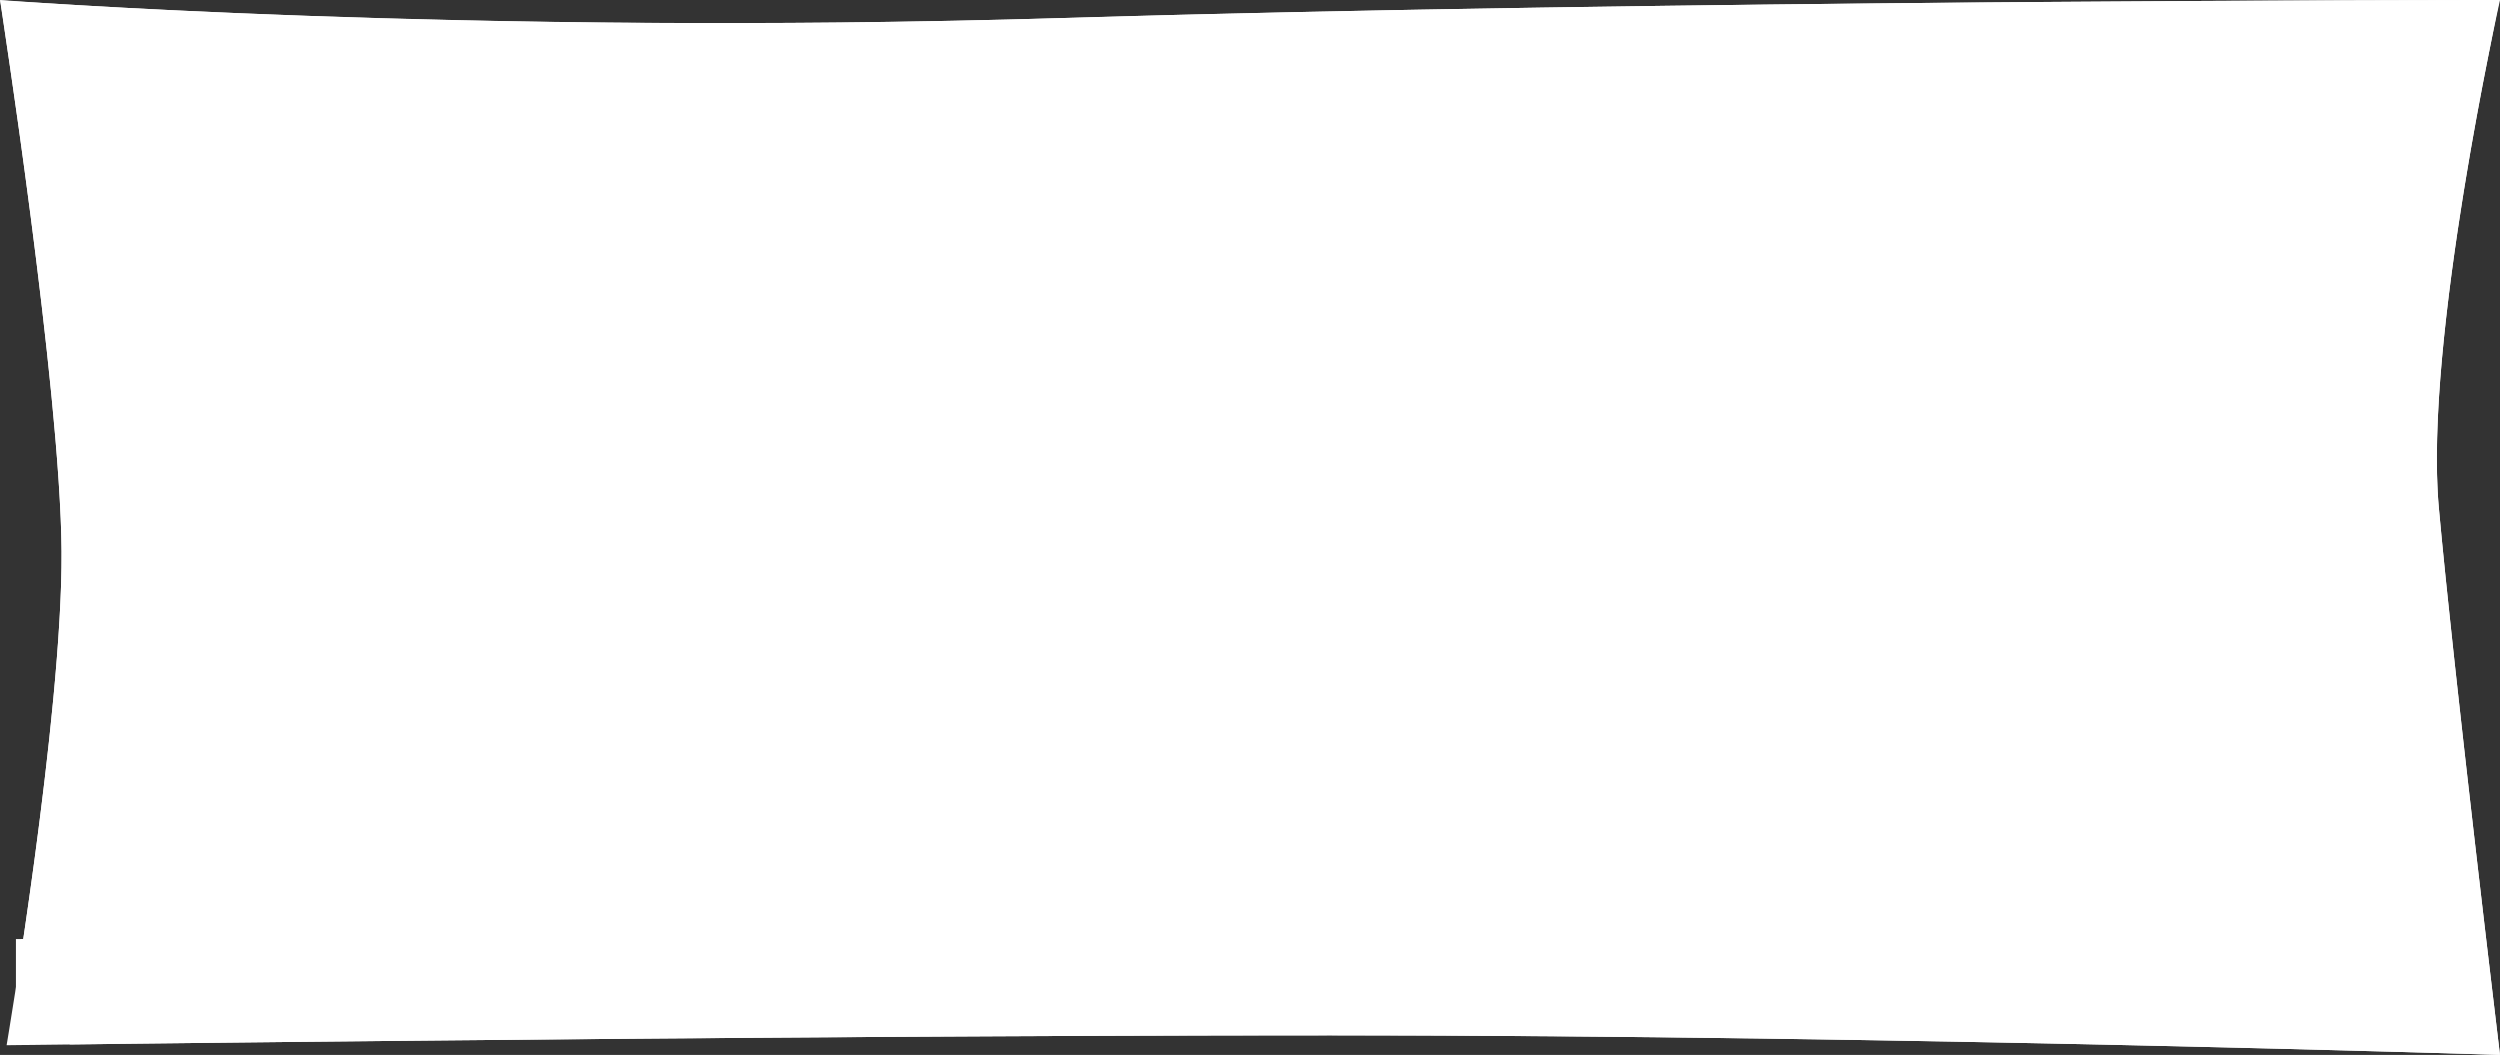 <svg xmlns="http://www.w3.org/2000/svg" xmlns:xlink="http://www.w3.org/1999/xlink" width="519" height="219" viewBox="0 0 519 219">
    <rect x="0" y="0" width="519" height="219" fill="#333333" stroke="none"/>
    <defs>
        <path id="a" d="M0 0s95.548 7.49 220.66 3.745C345.773 0 519 0 519 0s-15.822 70.779-12.695 105.409C509.432 140.039 519 219 519 219s-125.307-4.059-242.82-4.059c-117.514 0-274.806 2.045-274.806 2.045s11.62-68.492 11.405-102.504C12.563 80.47 0 0 0 0z"/>
    </defs>
    <g fill="none" fill-rule="evenodd">
        <use fill="#FFF" xlink:href="#a"/>
        <path stroke="#FFF" stroke-width="22" d="M12.906 11.893A2001.715 2001.715 0 0 1 17.3 43.706c.88 6.792 1.694 13.386 2.428 19.714 2.521 21.74 3.976 39.177 4.05 50.993.07 10.957-.992 25.62-2.951 43.187a998.223 998.223 0 0 1-2.848 22.95c-1.17 8.66-2.418 17.189-3.672 25.275a32114.006 32114.006 0 0 1 80.298-.86c37.023-.351 73.163-.63 107.115-.807 26.961-.142 51.916-.217 74.46-.217 6.794 0 13.71.014 20.738.04 46.047.175 95.326.897 144.982 1.992a9450.792 9450.792 0 0 1 64.657 1.645l-.617-5.187a8442.295 8442.295 0 0 1-5.439-46.975c-2.341-20.81-4.119-37.625-5.151-49.058-1.053-11.659-.245-27.137 2.018-45.705 1.112-9.122 2.55-18.747 4.236-28.649a804.633 804.633 0 0 1 3.873-21.026l-4.687.01c-14.494.035-30.646.098-48.041.196-49.697.28-99.392.785-145.766 1.57-31.472.532-60.327 1.178-85.994 1.946-64.105 1.918-125.237 1.129-179.849-1.355a1806.252 1806.252 0 0 1-28.234-1.492z"/>
    </g>
</svg>
